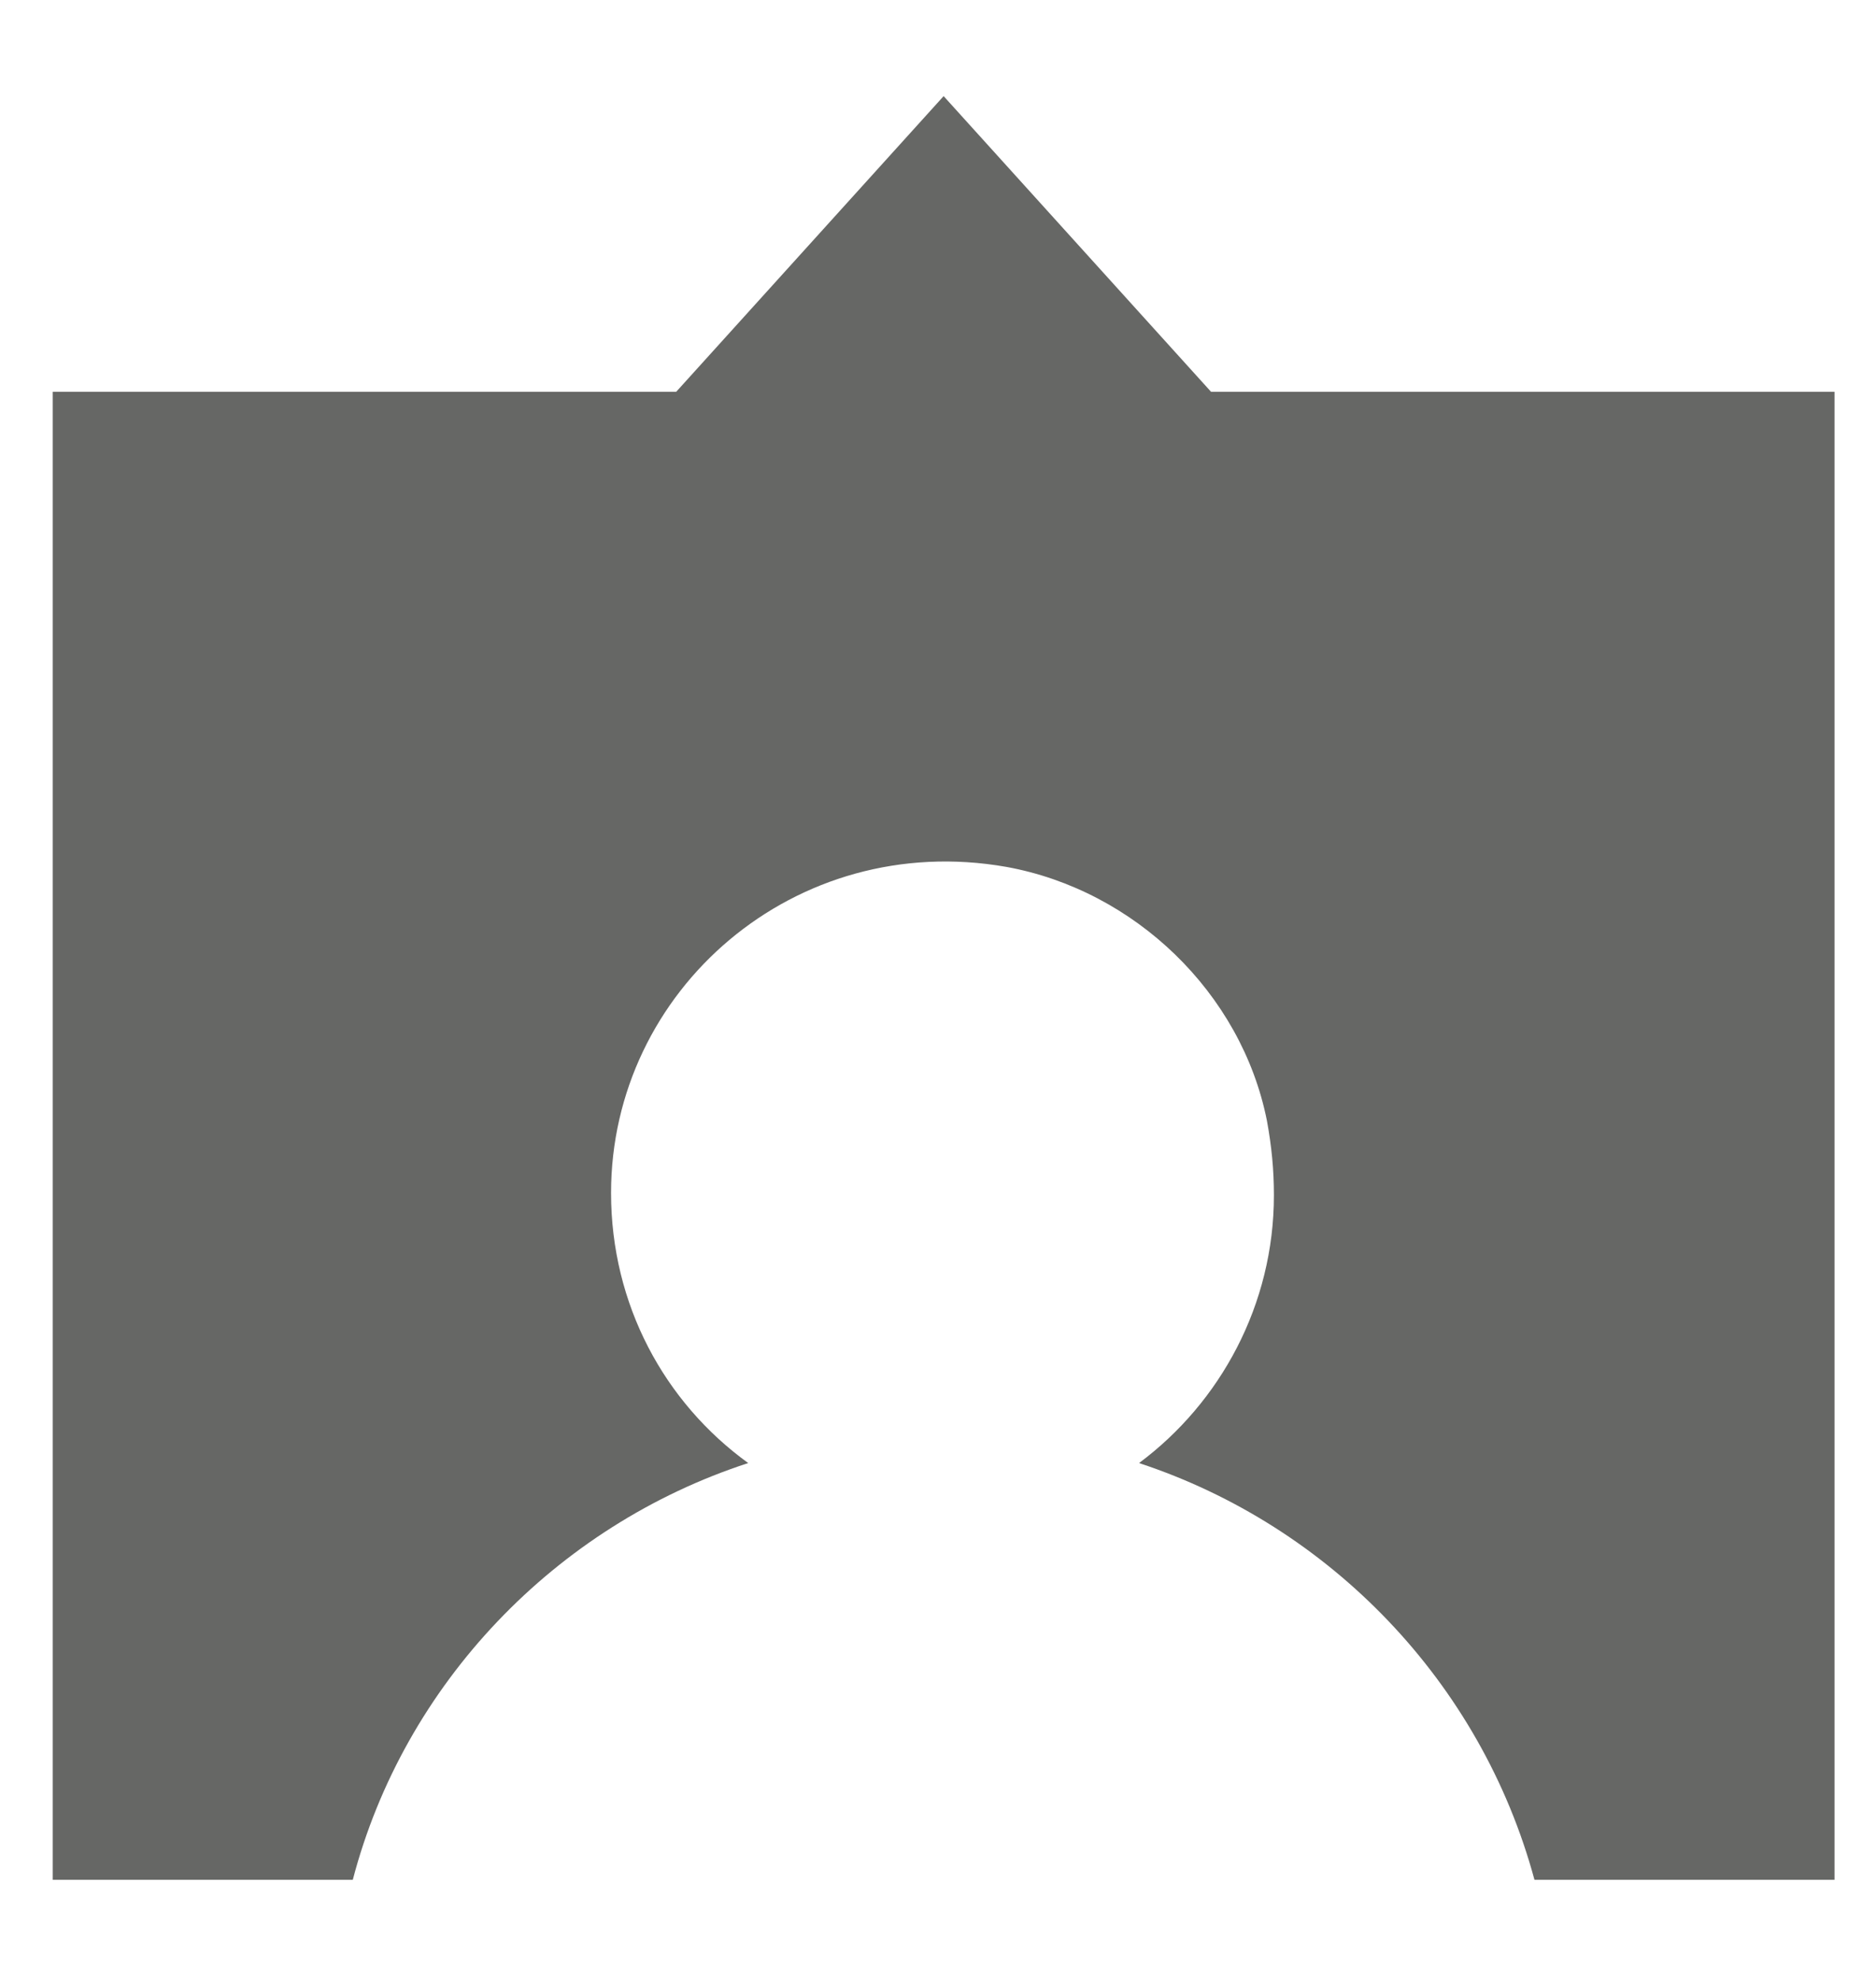 <svg width="18" height="19" viewBox="0 0 18 19" fill="none" xmlns="http://www.w3.org/2000/svg">
<path d="M11.62 3.758L9.054 0.922L6.488 3.758H0.506V18.03H3.385C3.876 16.154 5.327 14.636 7.179 14.033C6.376 13.452 5.863 12.514 5.863 11.442C5.863 9.498 7.626 7.957 9.657 8.315C10.884 8.538 11.911 9.521 12.156 10.749C12.201 10.995 12.223 11.218 12.223 11.464C12.223 12.514 11.71 13.452 10.929 14.033C12.759 14.636 14.209 16.132 14.723 18.03H17.602V3.758H11.62Z" fill="#666765"/>
</svg>
